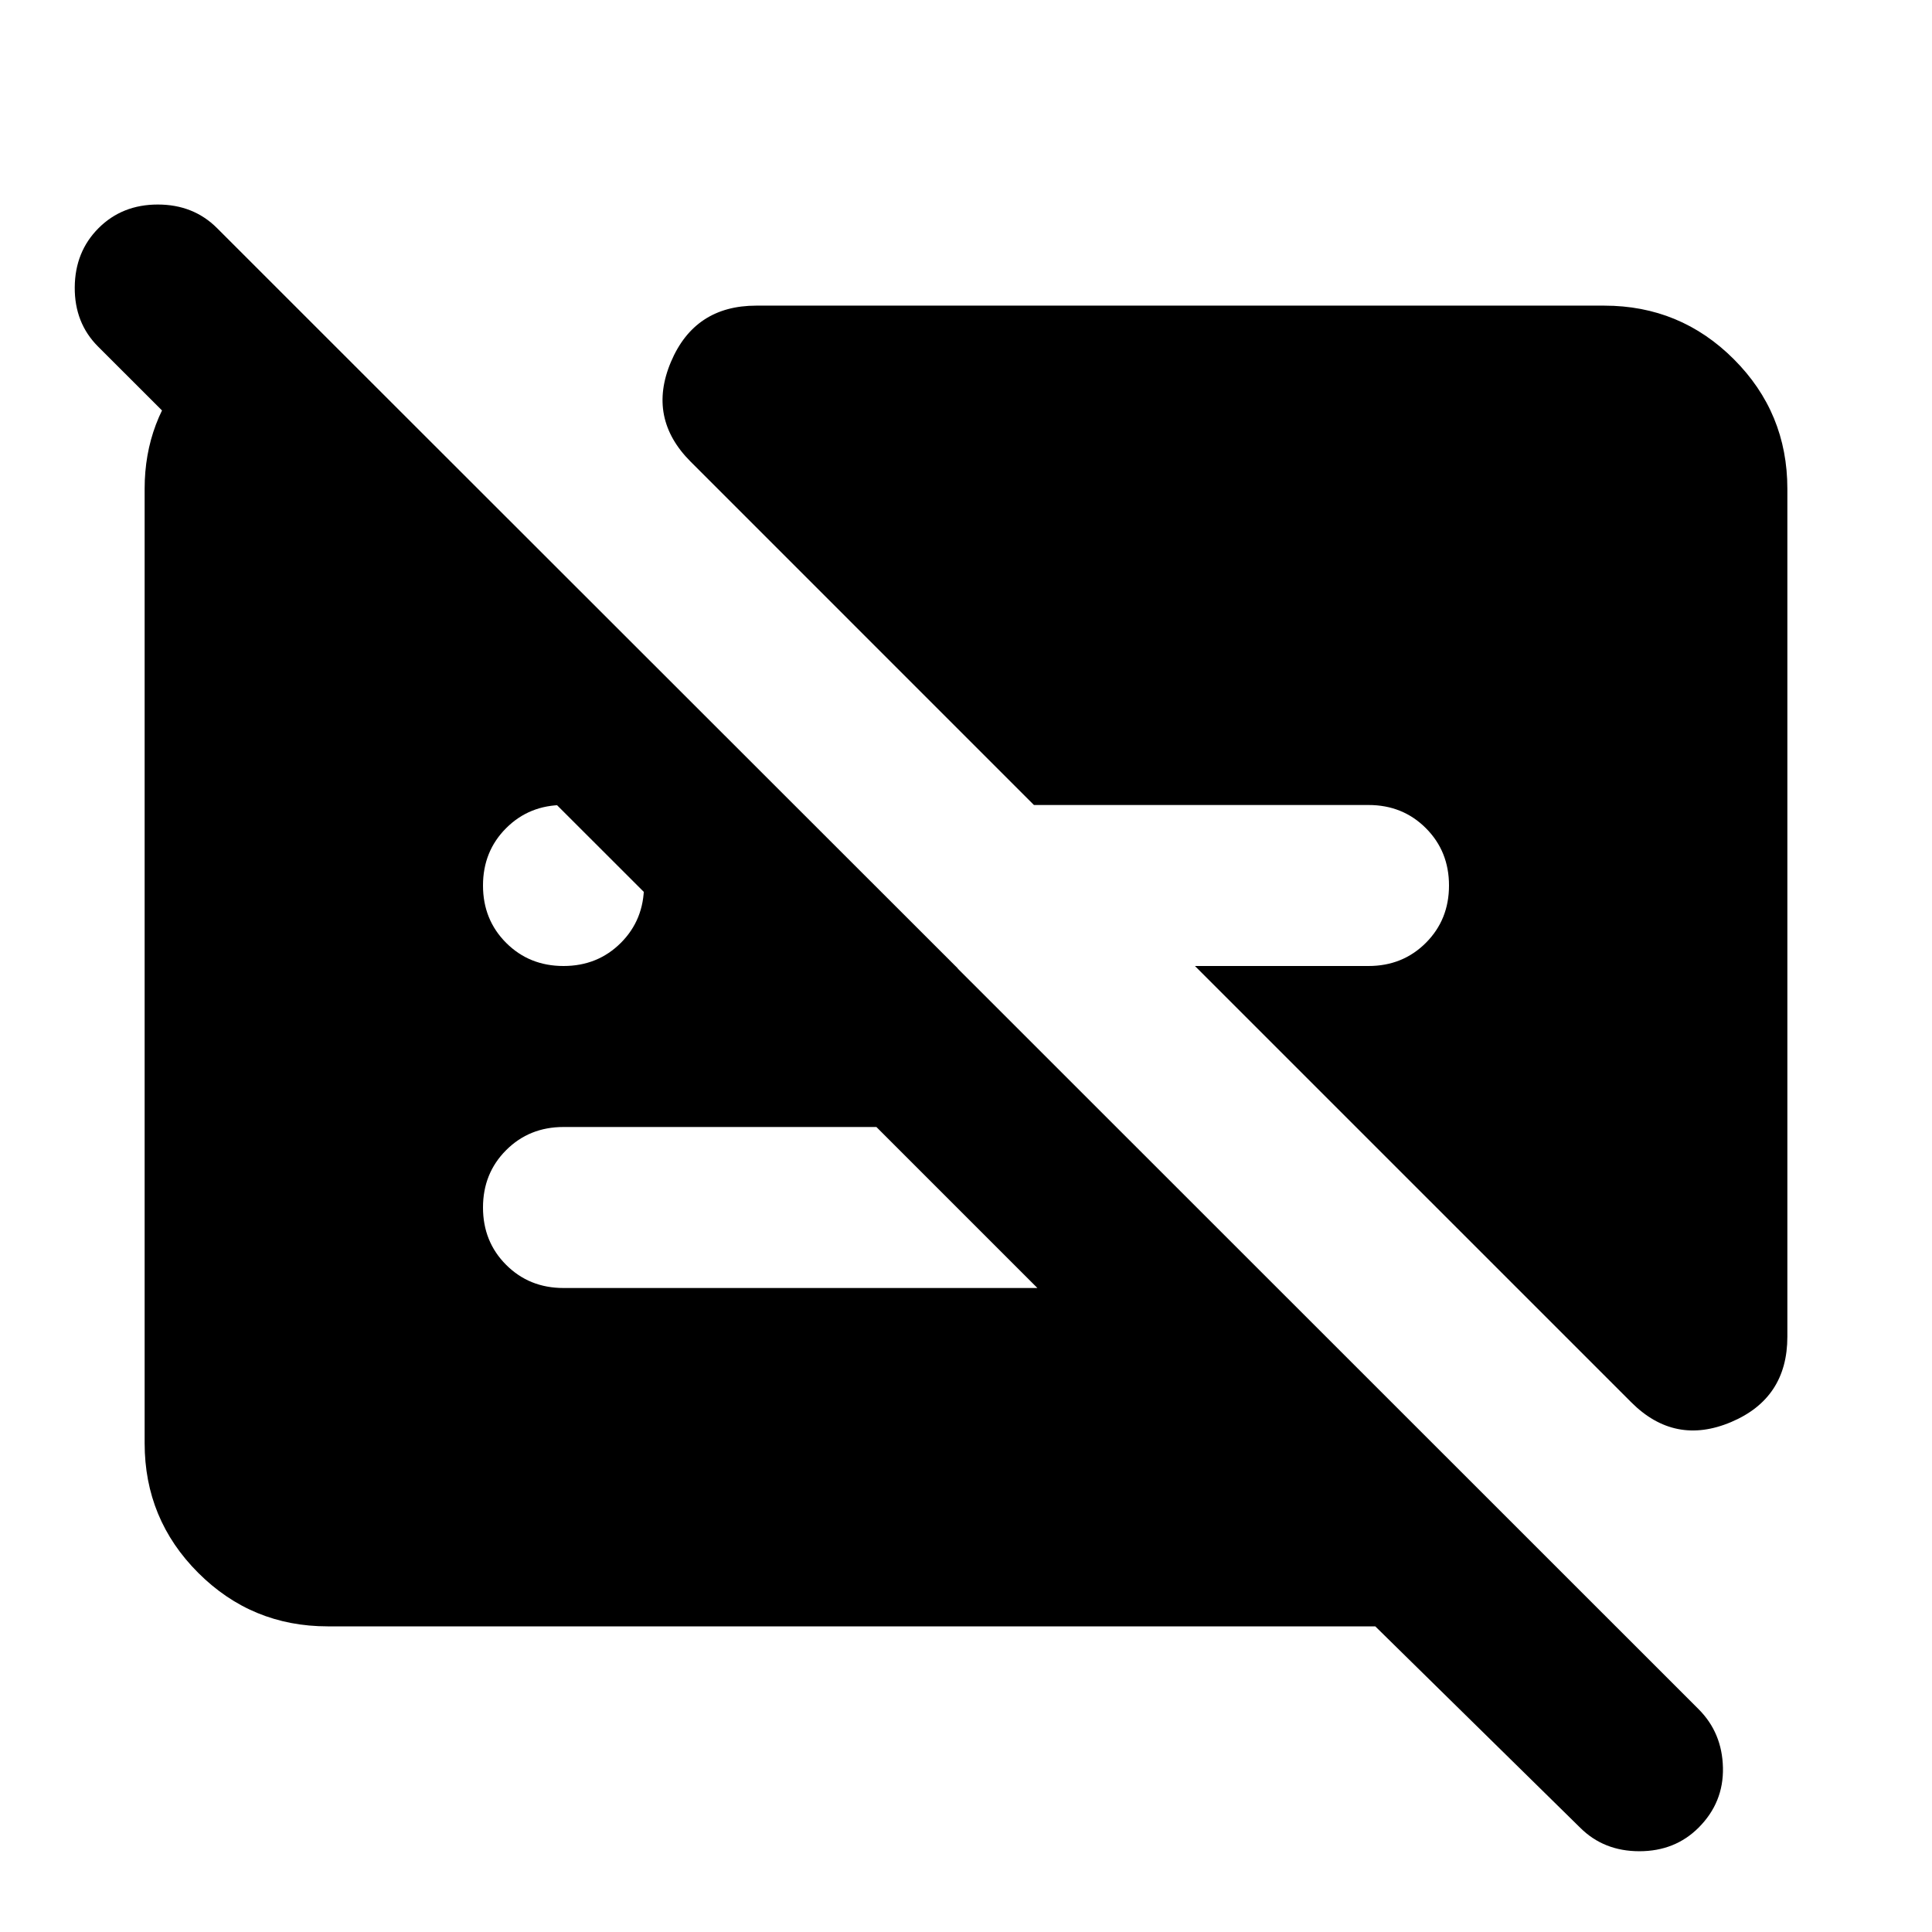 <svg xmlns="http://www.w3.org/2000/svg" height="24" viewBox="0 -960 960 960" width="24"><path d="M280-480q17 0 28.5-11.5T320-520q0-17-11.5-28.5T280-560q-17 0-28.5 11.5T240-520q0 17 11.5 28.5T280-480Zm608.13-237.13v421.35q0 30.58-27.97 42.4-27.96 11.81-49.59-9.82L593.76-480H680q17 0 28.5-11.5T720-520q0-17-11.5-28.5T680-560H513.76L343.2-730.57q-21.63-21.63-9.82-49.59 11.82-27.97 42.4-27.97h421.35q37.78 0 64.39 26.61t26.61 64.39ZM162.87-151.87q-37.78 0-64.39-26.61t-26.61-64.39v-474.26q0-34.2 22.42-59.25 22.43-25.05 55.19-28.64L475.93-478.8H357.96L48.74-787.78q-11.72-11.72-11.6-29.44.12-17.71 11.84-29.43 11.72-11.72 29.43-11.72 17.72 0 29.44 11.72l736.17 735.93q11.72 11.72 12.1 29.06.38 17.33-12.1 29.81-11.72 11.72-29.43 11.72-17.72 0-29.44-11.72L683.37-151.87h-520.5ZM435.48-400H280q-17 0-28.5 11.5T240-360q0 17 11.5 28.5T280-320h235.48l-80-80Z"/></svg>